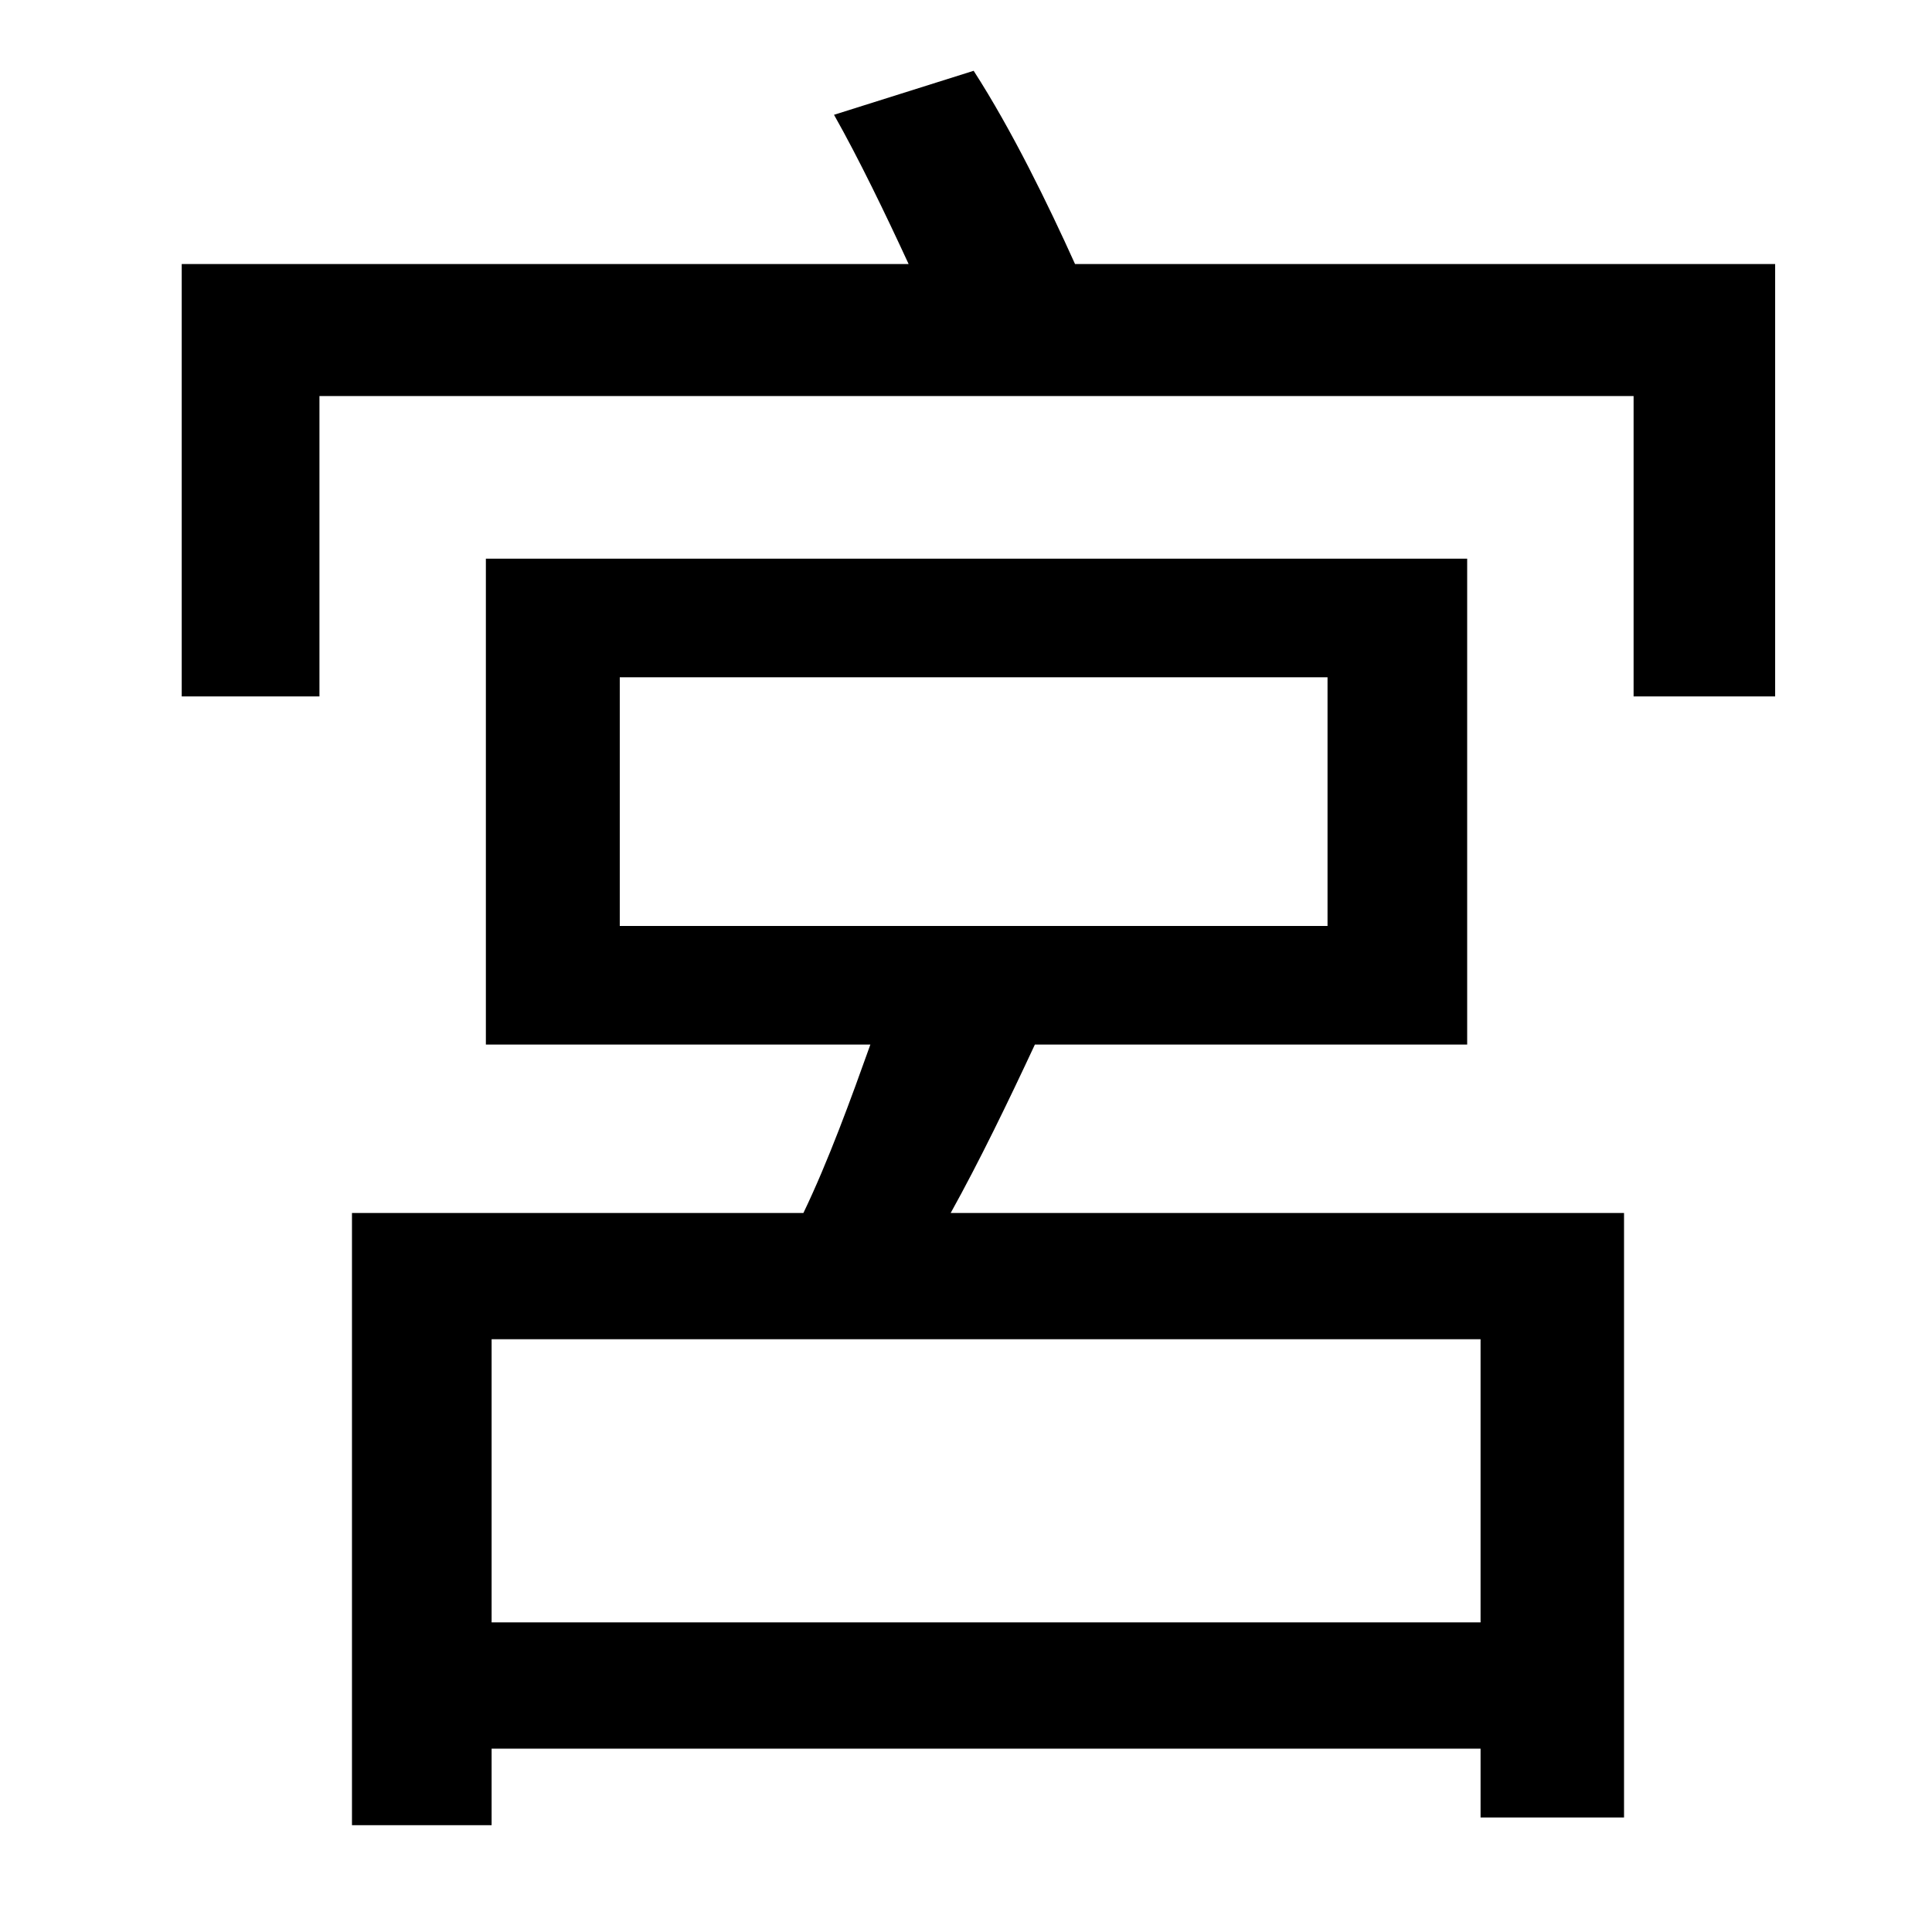 <?xml version="1.0" standalone="no"?>
<!DOCTYPE svg PUBLIC "-//W3C//DTD SVG 1.1//EN" "http://www.w3.org/Graphics/SVG/1.1/DTD/svg11.dtd" >
<svg xmlns="http://www.w3.org/2000/svg" xmlns:xlink="http://www.w3.org/1999/xlink" version="1.1" viewBox="-10 0 1010 1000">
   <path fill="currentColor"
d="M764 848v-148h-517v148h517zM314 354v130h370v-130h-370zM757 546h-226c-14 30 -29 61 -44 88h352v316h-75v-36h-517v40h-73v-320h236c13 -27 25 -60 35 -88h-201v-254h513v254zM552 138h366v226h-74v-157h-687v157h-72v-226h380c-12 -26 -26 -55 -39 -78l73 -23
c20 31 39 70 53 101z" />
</svg>
